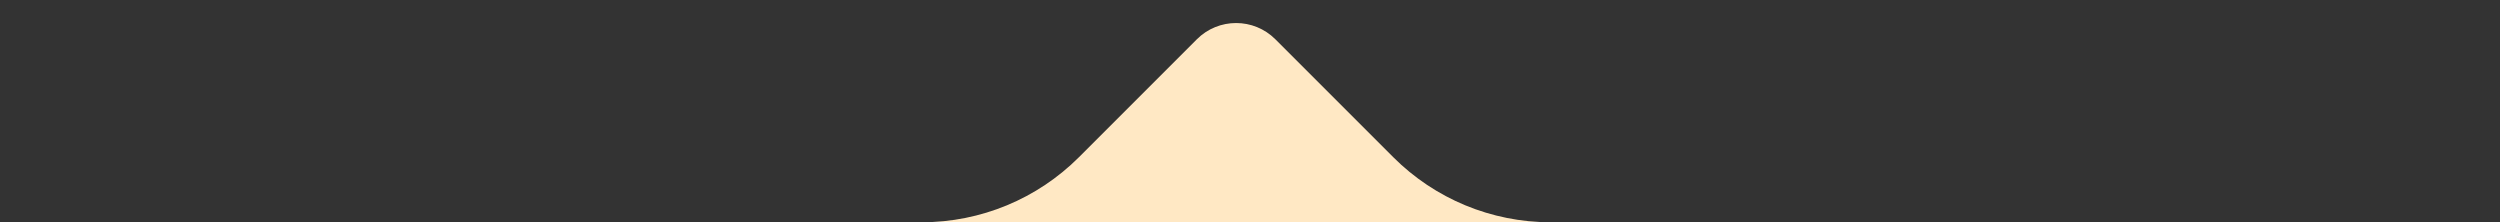 <svg width="90" height="8" viewBox="0 0 90 8" fill="none" xmlns="http://www.w3.org/2000/svg">
<rect x="0" y="0" width="90" height="8" fill="#333333" stroke="none"/>
<path d="M45.914 1.415L50.157 5.658C51.657 7.158 53.692 8.001 55.814 8.001L33.186 8.001C35.308 8.001 37.343 7.158 38.843 5.658L43.086 1.415C43.867 0.634 45.133 0.634 45.914 1.415Z" fill="#FFE8C4"/>
</svg>
